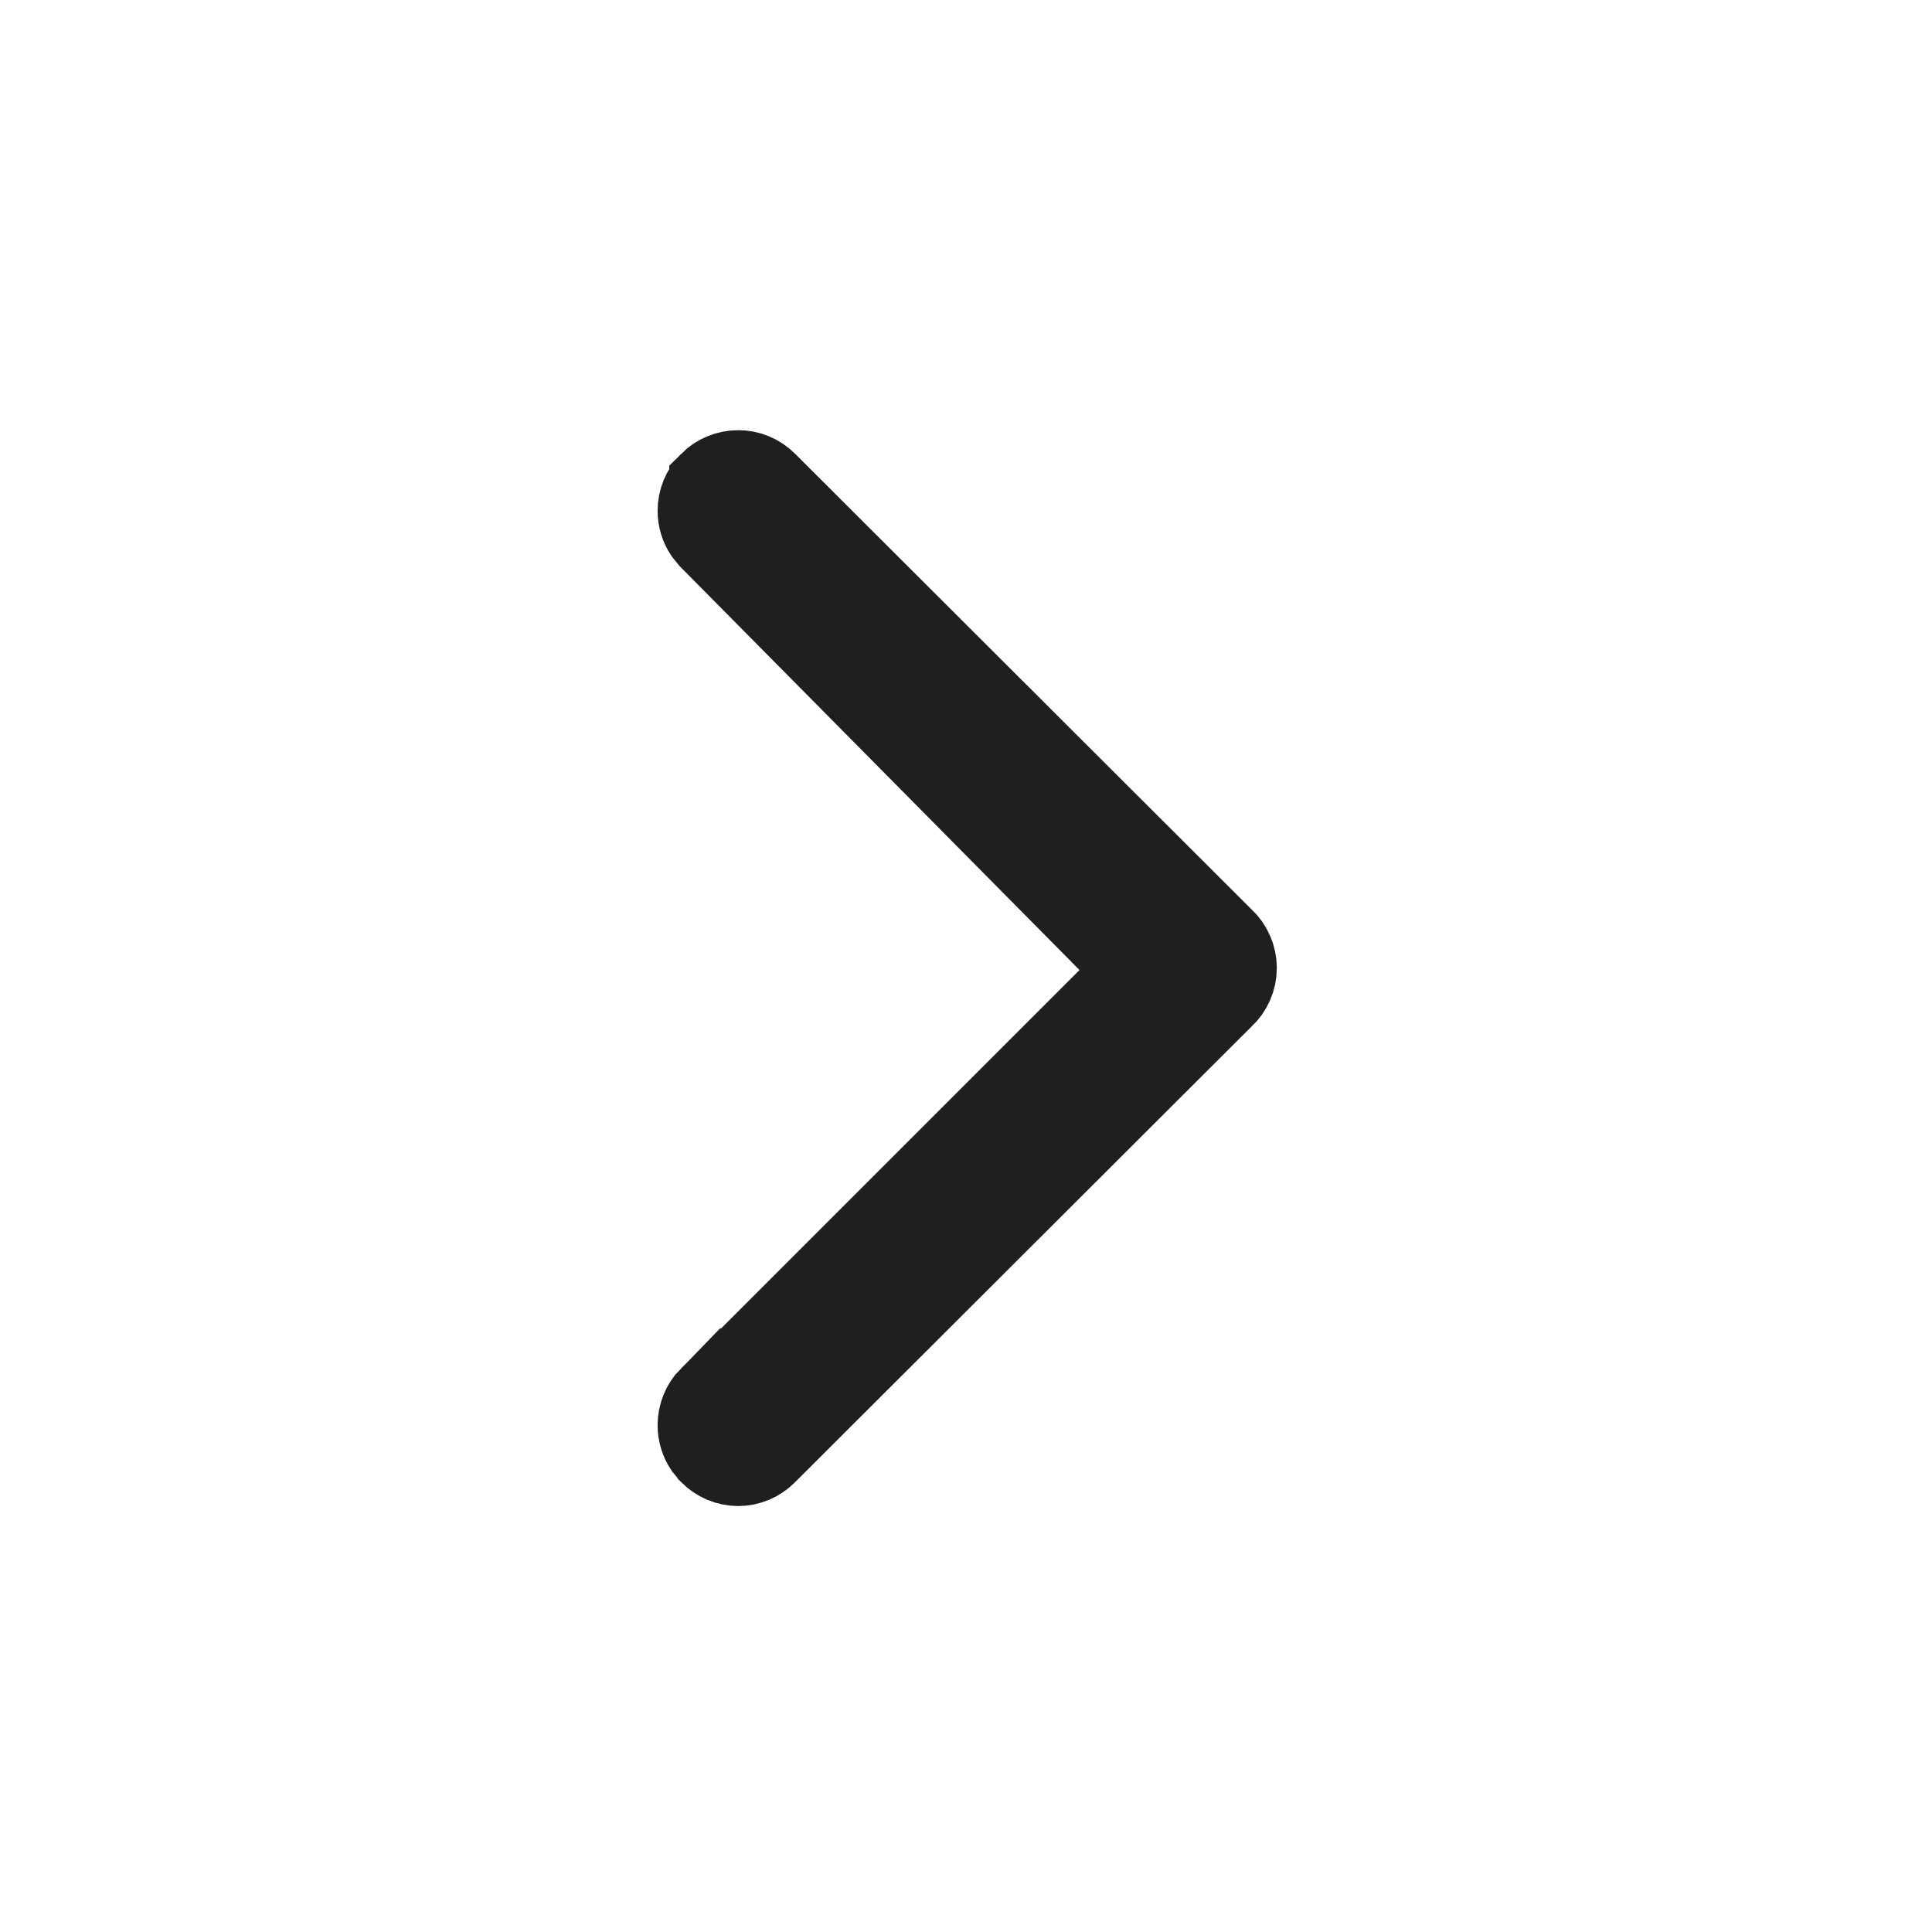 <svg width="24" height="24" viewBox="0 0 24 24" fill="none" xmlns="http://www.w3.org/2000/svg">
    <path d="M9.17 5.844C9.236 5.844 9.301 5.856 9.362 5.882C9.423 5.907 9.478 5.945 9.524 5.991L9.526 5.993L15.187 11.644L15.193 11.65L15.201 11.657C15.252 11.704 15.292 11.761 15.319 11.824C15.347 11.887 15.361 11.955 15.361 12.024C15.361 12.094 15.347 12.162 15.319 12.226C15.292 12.288 15.252 12.345 15.201 12.392L15.193 12.398L15.187 12.405L9.526 18.056L9.522 18.06C9.476 18.107 9.421 18.144 9.36 18.17C9.3 18.195 9.235 18.209 9.169 18.209C9.104 18.208 9.04 18.195 8.979 18.17C8.919 18.144 8.863 18.107 8.816 18.06L8.814 18.057L8.752 17.981C8.698 17.9 8.669 17.803 8.669 17.704C8.669 17.573 8.72 17.446 8.812 17.352L8.813 17.354L14.115 12.052L13.765 11.698L8.815 6.698L8.814 6.697L8.752 6.621C8.698 6.54 8.669 6.444 8.669 6.345C8.669 6.213 8.721 6.086 8.814 5.992V5.991C8.861 5.944 8.917 5.907 8.978 5.882C9.038 5.857 9.104 5.844 9.17 5.844Z" fill="#1D1F20" stroke="#1D1F20"/>
</svg>

